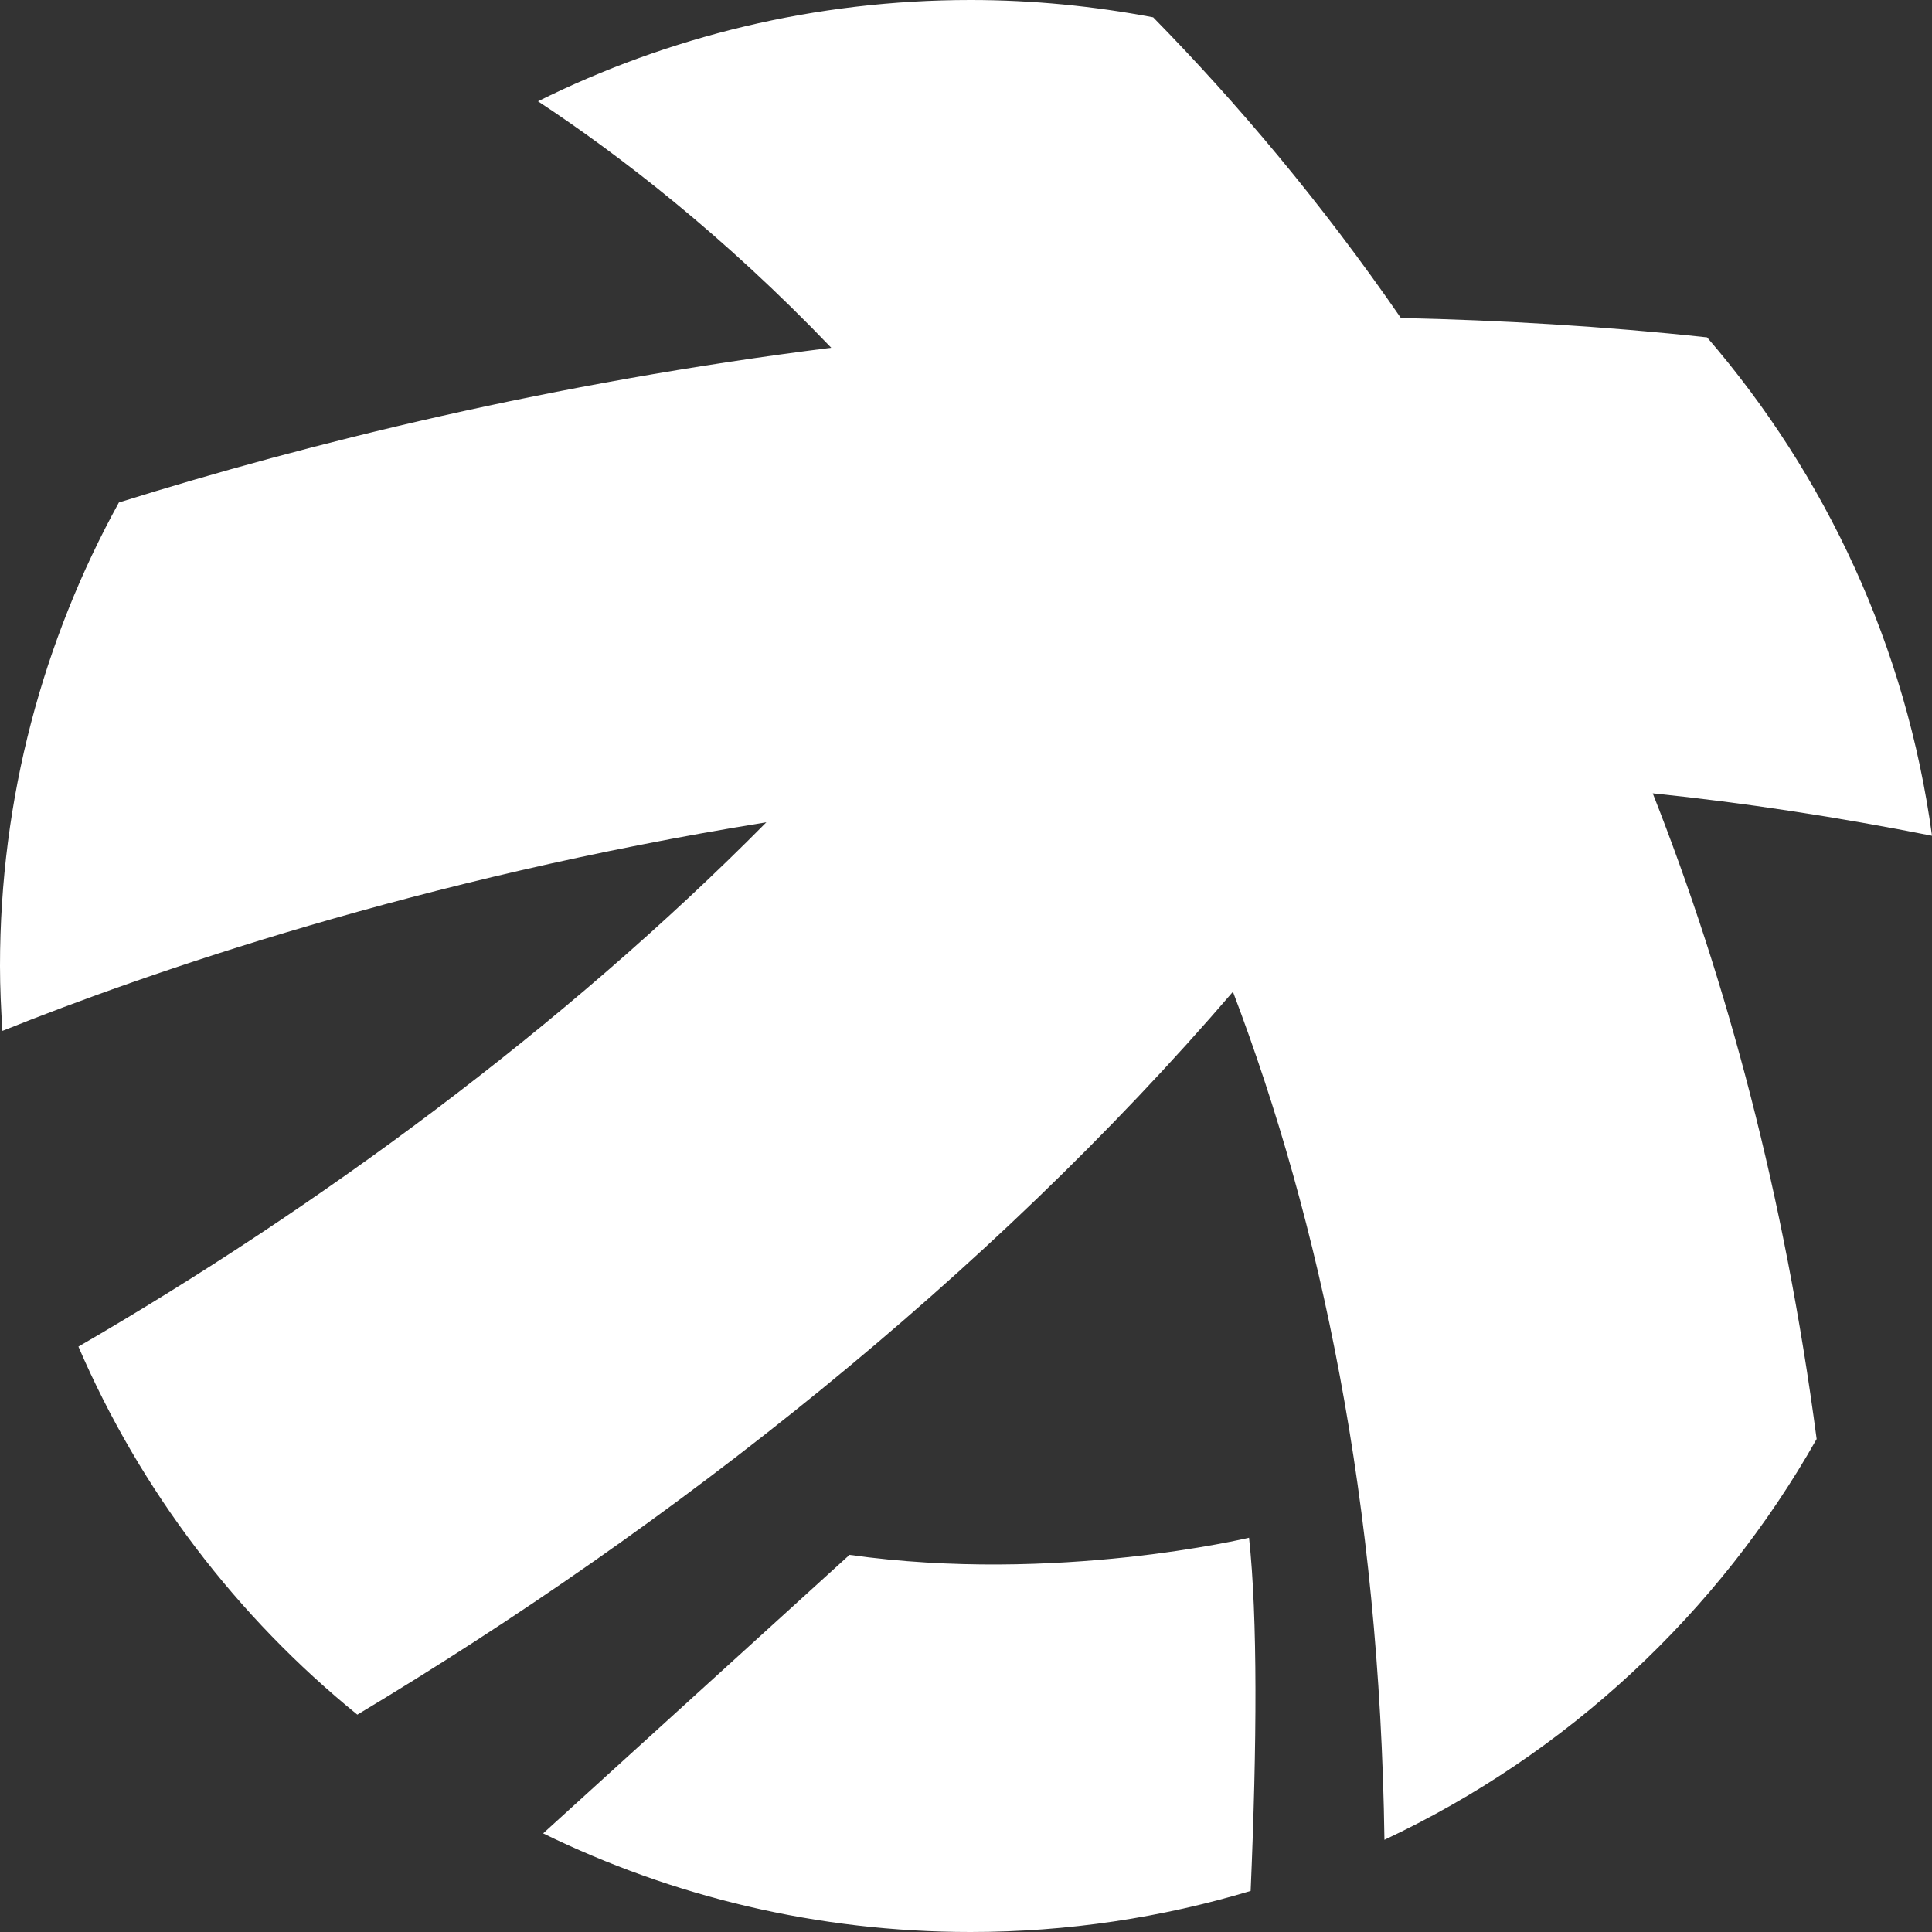 <?xml version="1.0" encoding="UTF-8"?>
<svg width="24px" height="24px" viewBox="0 0 24 24" version="1.1" xmlns="http://www.w3.org/2000/svg" xmlns:xlink="http://www.w3.org/1999/xlink">
    <rect x="0" y="0" width="24" height="24" fill="#333333" stroke="none"/>
    <title>logo-plcs</title>
    <g id="页面-1" stroke="none" stroke-width="1" fill="none" fill-rule="evenodd">
        <g id="logo-plcs" fill="#FFFFFF" fill-rule="nonzero">
            <path d="M4.439,21.3 C2.943,20.085 1.746,18.519 0.974,16.728 C3.938,15.008 6.994,12.767 9.52,10.215 C5.215,10.909 1.844,12.079 0.03,12.806 C0.013,12.539 0,12.271 0,12 C0,9.913 0.536,7.952 1.477,6.242 C3.838,5.504 6.854,4.756 10.326,4.32 C8.998,2.932 7.707,1.934 6.683,1.258 C8.301,0.454 10.125,0 12.057,0 C12.833,0 13.59,0.076 14.325,0.215 C15.364,1.274 16.41,2.512 17.402,3.95 C18.641,3.978 19.909,4.051 21.206,4.191 C22.683,5.904 23.682,8.034 24,10.382 C22.827,10.15 21.668,9.972 20.531,9.855 C21.452,12.19 22.168,14.852 22.567,17.876 C21.343,20.041 19.465,21.79 17.198,22.855 C17.14,18.671 16.407,15.192 15.316,12.32 C12.271,15.866 8.341,18.962 4.439,21.3 Z M15.516,19.102 C15.516,19.102 13.121,19.677 10.553,19.315 L6.747,22.775 C8.349,23.559 10.15,24 12.056,24 C13.266,24 14.434,23.821 15.536,23.49 C15.615,21.657 15.623,20.091 15.516,19.102 Z"></path>
        </g>
    </g>
</svg>
